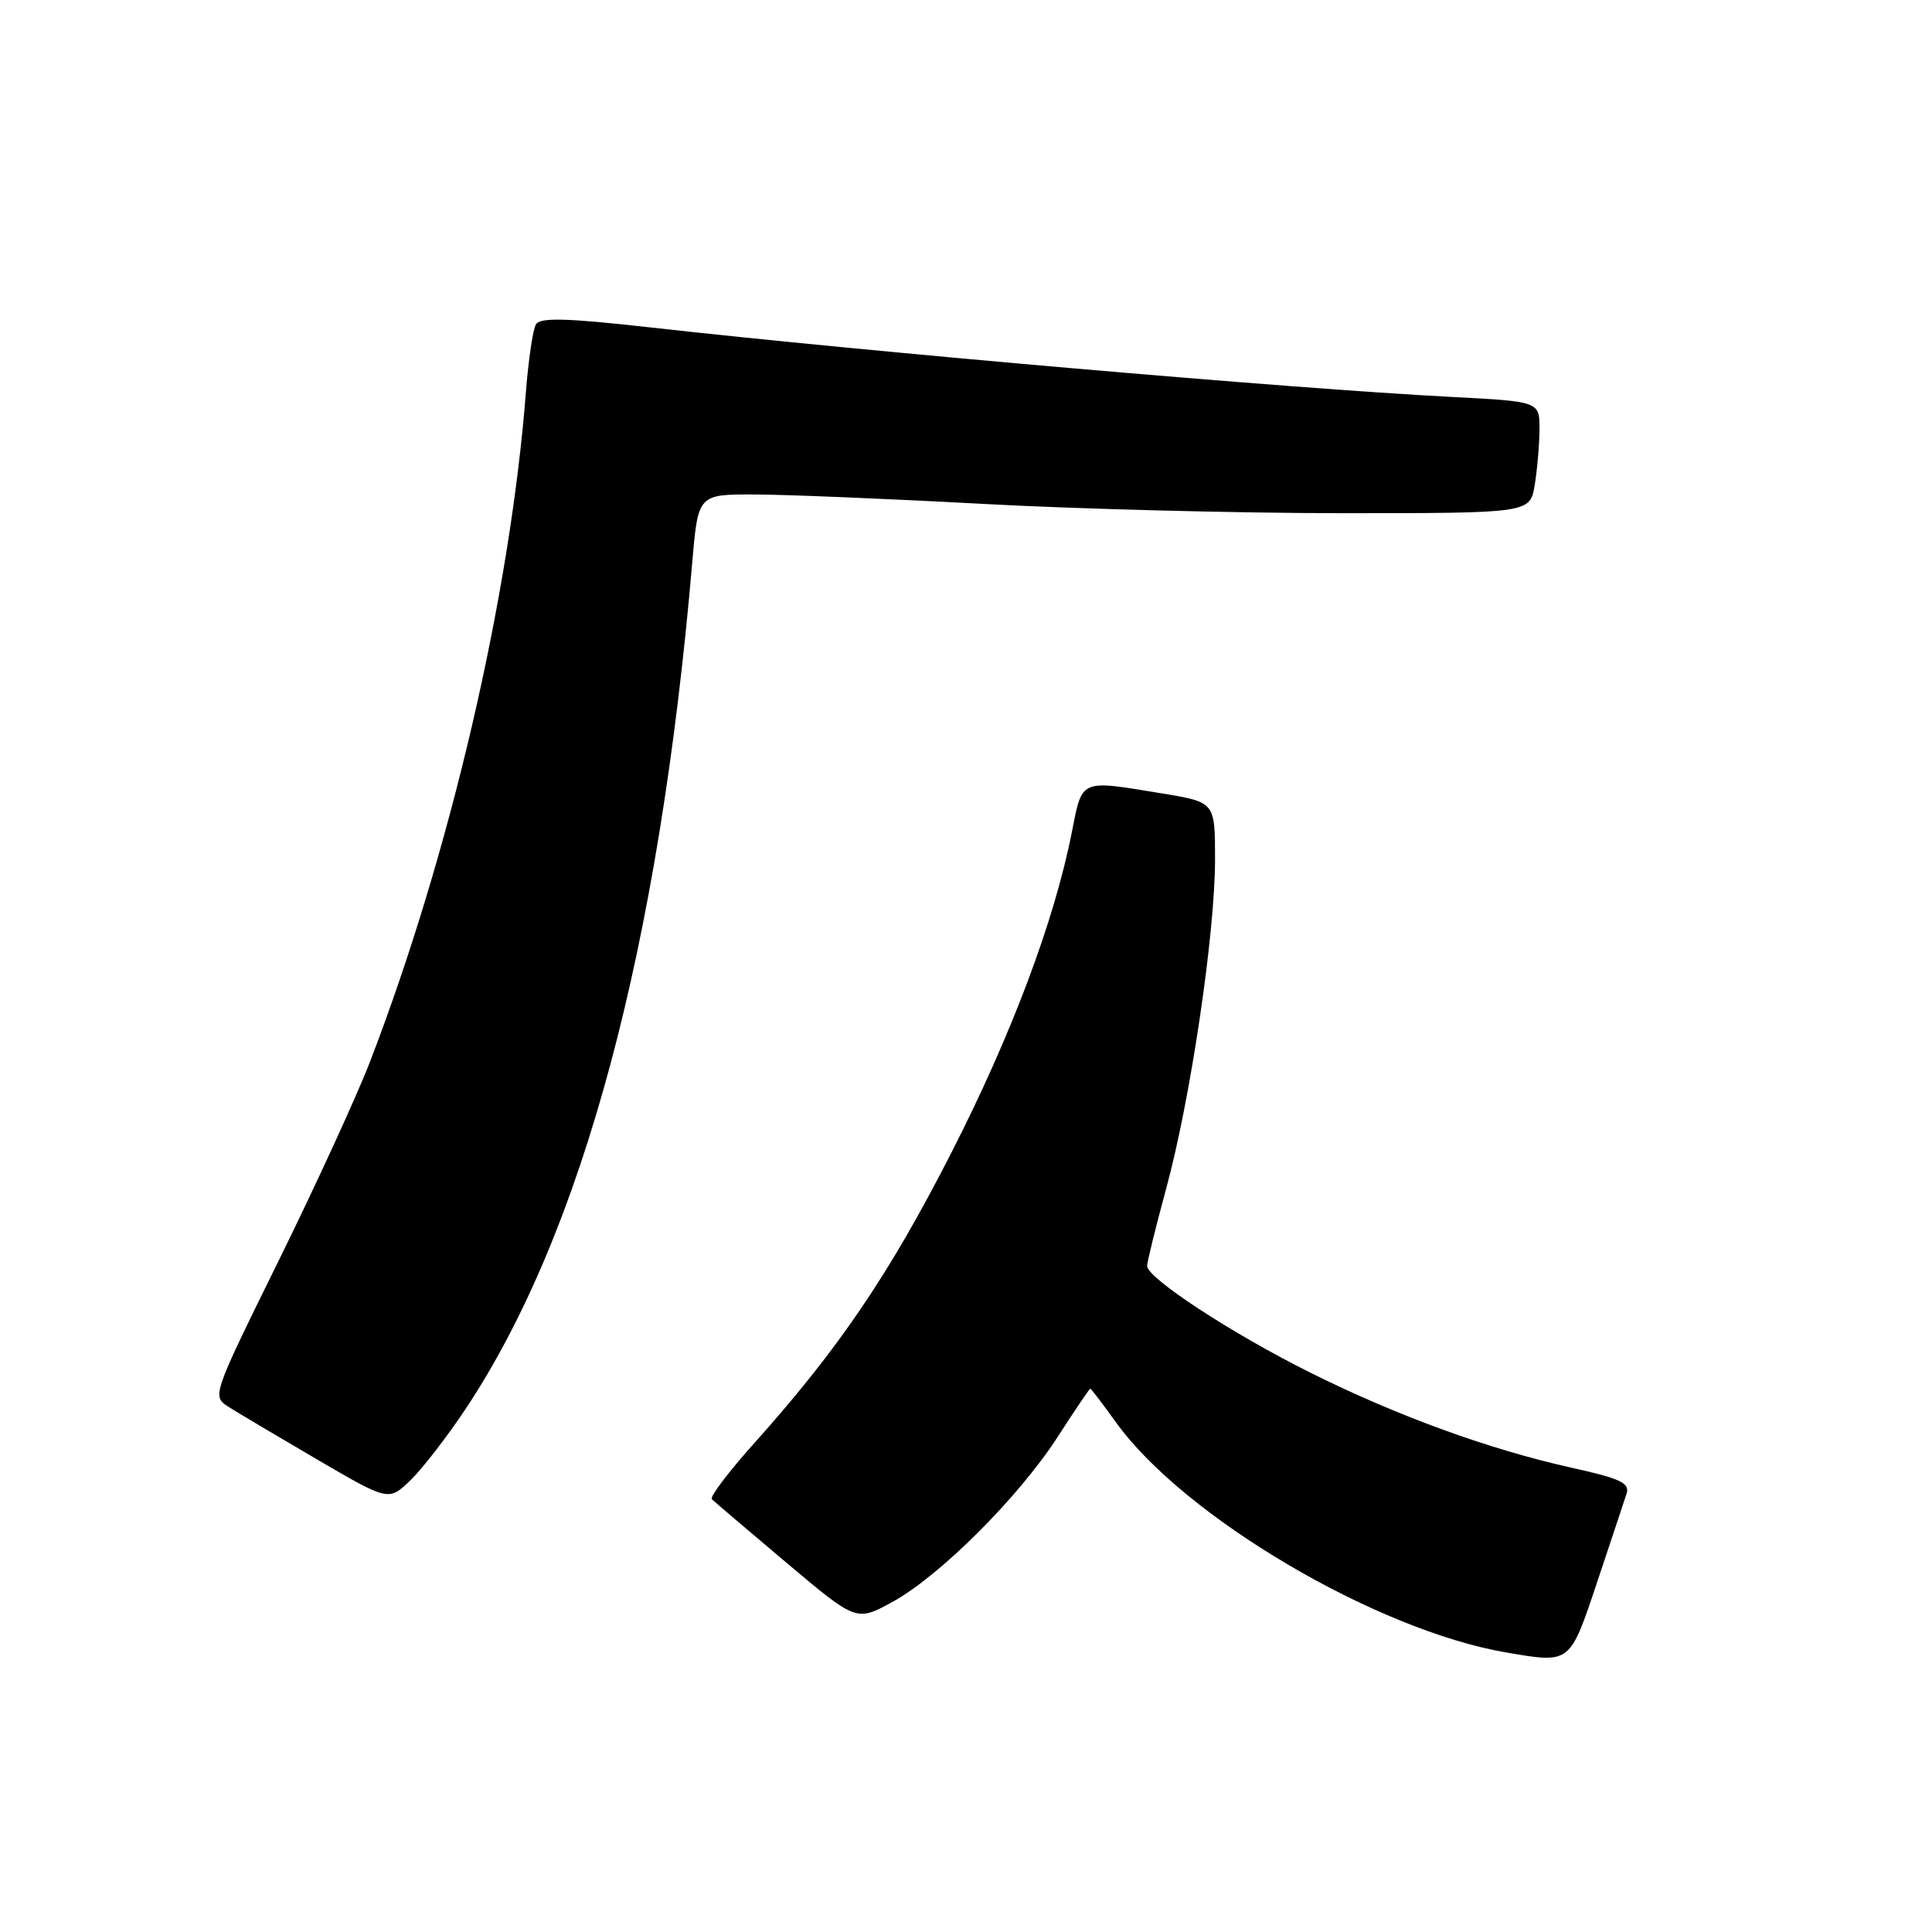 <?xml version="1.0" encoding="UTF-8" standalone="no"?>
<!DOCTYPE svg PUBLIC "-//W3C//DTD SVG 1.1//EN" "http://www.w3.org/Graphics/SVG/1.1/DTD/svg11.dtd" >
<svg xmlns="http://www.w3.org/2000/svg" xmlns:xlink="http://www.w3.org/1999/xlink" version="1.1" viewBox="0 0 256 256">
 <g >
 <path fill="currentColor"
d=" M 211.66 209.55 C 213.49 204.08 215.23 198.84 215.53 197.91 C 215.97 196.51 214.73 195.92 208.28 194.49 C 197.33 192.06 185.14 187.62 173.66 181.90 C 163.24 176.71 152.00 169.36 152.00 167.74 C 152.00 167.21 153.14 162.59 154.53 157.47 C 157.74 145.70 160.99 123.79 161.00 113.90 C 161.00 106.29 161.00 106.29 154.06 105.15 C 143.01 103.32 143.43 103.15 142.03 110.24 C 139.71 122.03 134.04 137.12 126.03 152.80 C 117.85 168.82 111.12 178.74 100.02 191.14 C 96.58 194.97 94.02 198.35 94.32 198.65 C 94.62 198.95 99.05 202.72 104.16 207.03 C 113.47 214.87 113.47 214.87 118.19 212.30 C 124.47 208.88 134.93 198.45 140.11 190.45 C 142.40 186.90 144.36 184.00 144.47 184.00 C 144.57 184.00 146.10 186.00 147.86 188.45 C 156.86 200.98 182.34 216.01 199.58 218.96 C 208.14 220.42 207.98 220.55 211.66 209.55 Z  M 61.63 186.79 C 77.21 163.41 87.35 125.58 91.73 74.50 C 92.50 65.50 92.50 65.50 100.00 65.52 C 104.12 65.53 117.74 66.09 130.26 66.77 C 142.78 67.45 164.21 68.00 177.88 68.00 C 202.74 68.00 202.74 68.00 203.36 64.25 C 203.70 62.19 203.98 58.86 203.99 56.85 C 204.00 53.20 204.00 53.20 192.25 52.59 C 171.03 51.49 115.54 46.68 86.13 43.38 C 75.08 42.14 71.59 42.05 71.02 42.97 C 70.62 43.62 70.02 47.64 69.69 51.89 C 67.60 78.92 59.64 113.14 49.02 140.70 C 47.29 145.20 41.86 157.02 36.97 166.95 C 28.08 185.00 28.08 185.00 30.29 186.42 C 31.50 187.19 36.77 190.32 41.99 193.37 C 51.48 198.91 51.48 198.91 54.32 196.21 C 55.88 194.72 59.17 190.48 61.63 186.79 Z "/>
</g>
</svg>